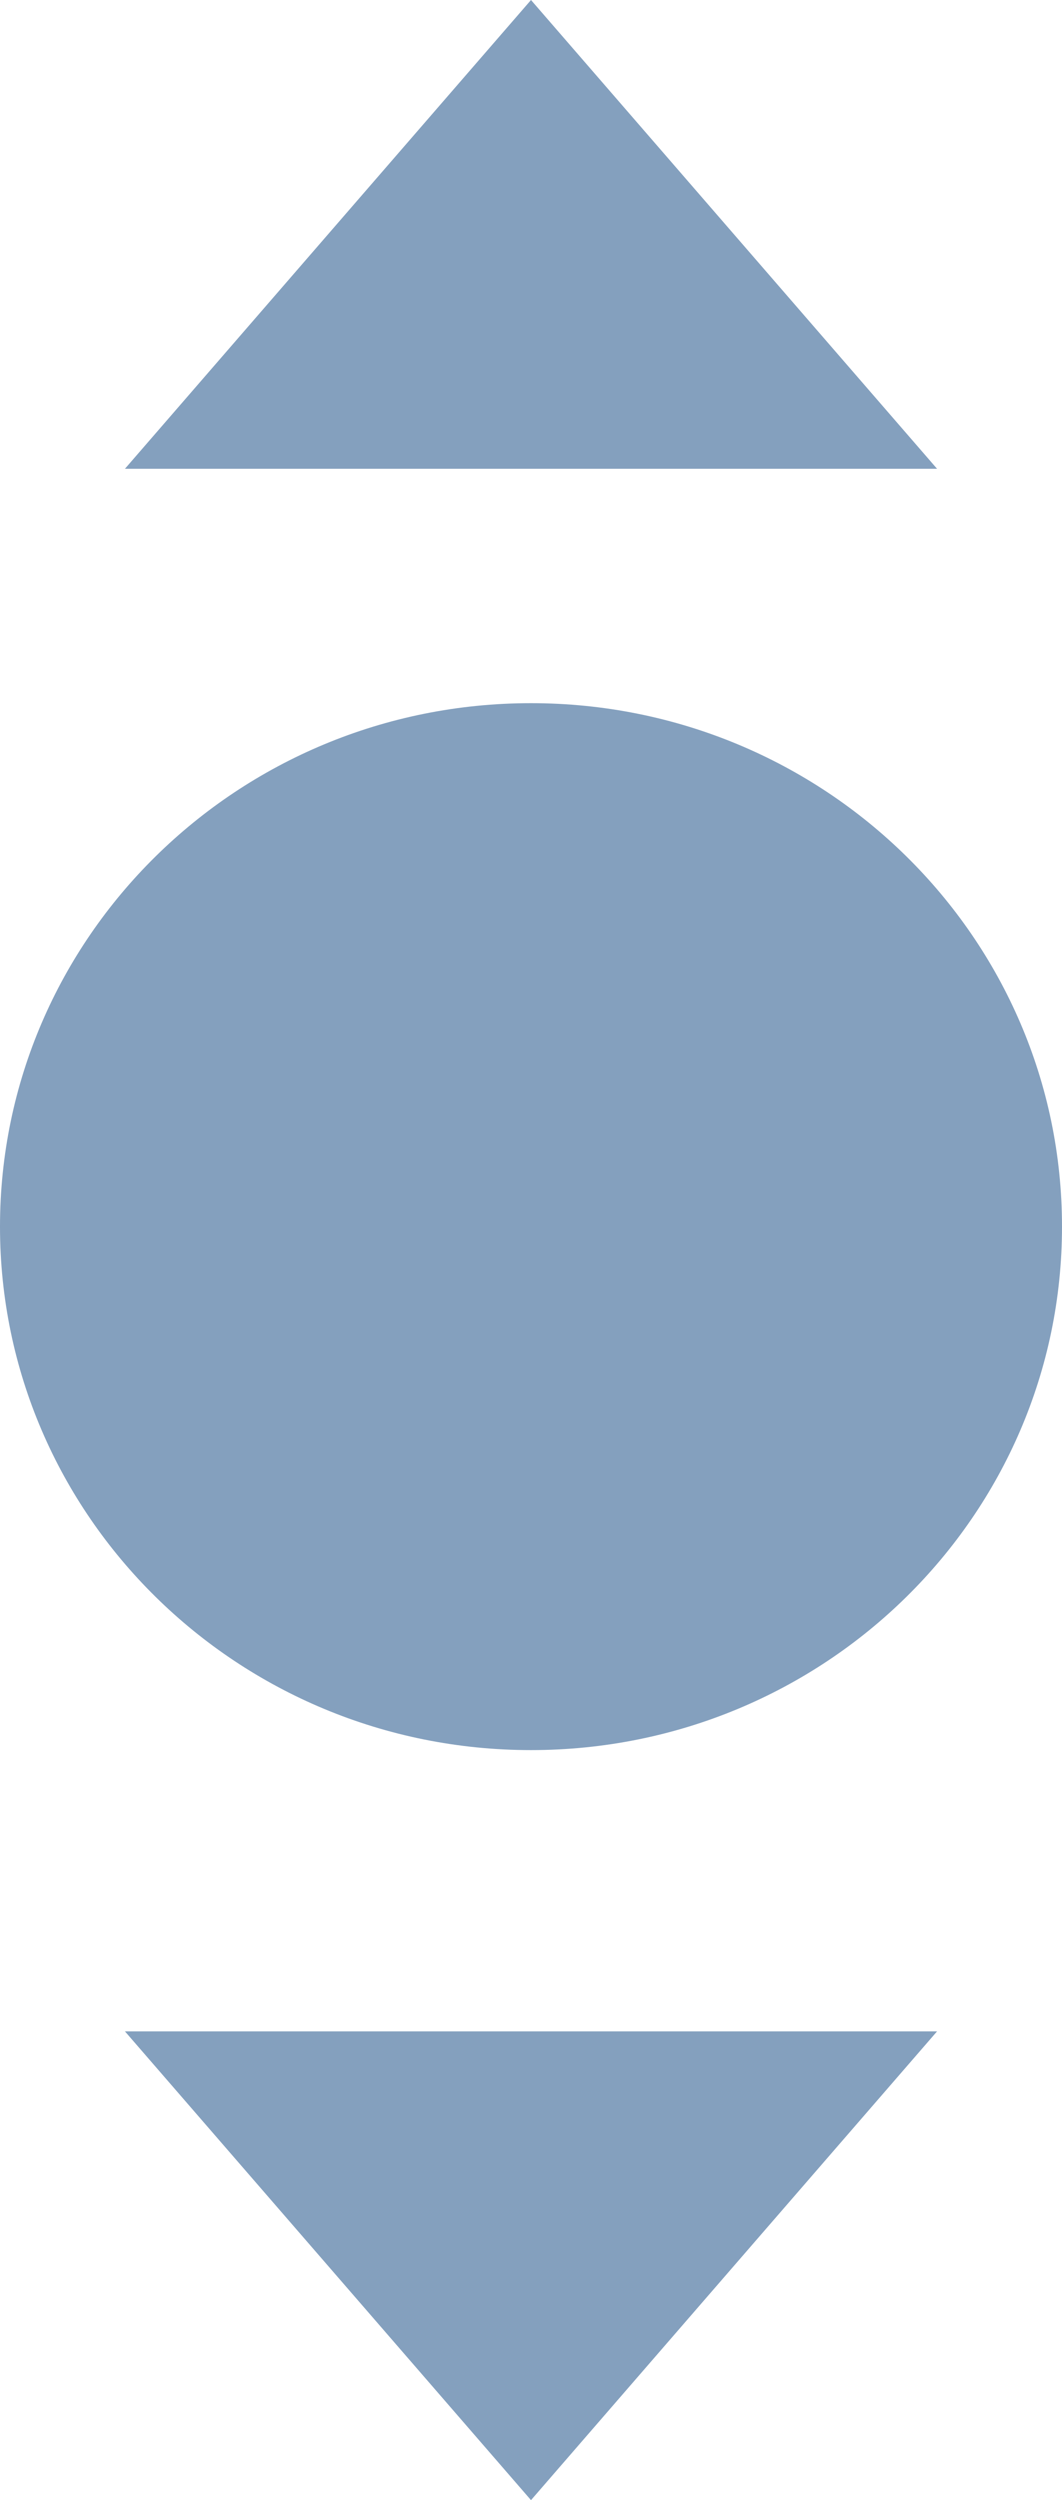 <svg width="68" height="160" xmlns="http://www.w3.org/2000/svg" xmlns:xlink="http://www.w3.org/1999/xlink" xml:space="preserve" overflow="hidden"><defs><clipPath id="clip0"><rect x="1370" y="526" width="68" height="160"/></clipPath></defs><g clip-path="url(#clip0)" transform="translate(-1370 -526)"><path d="M1370 604.5C1370 585.998 1385.22 571 1404 571 1422.78 571 1438 585.998 1438 604.5 1438 623.002 1422.78 638 1404 638 1385.22 638 1370 623.002 1370 604.5Z" fill="#84A0BE" fill-rule="evenodd"/><path d="M1378 556 1404 526 1430 556Z" fill="#84A0BE" fill-rule="evenodd"/><path d="M0 30 26 0 52 30Z" fill="#84A0BE" fill-rule="evenodd" transform="matrix(1 0 0 -1 1378 686)"/></g></svg>